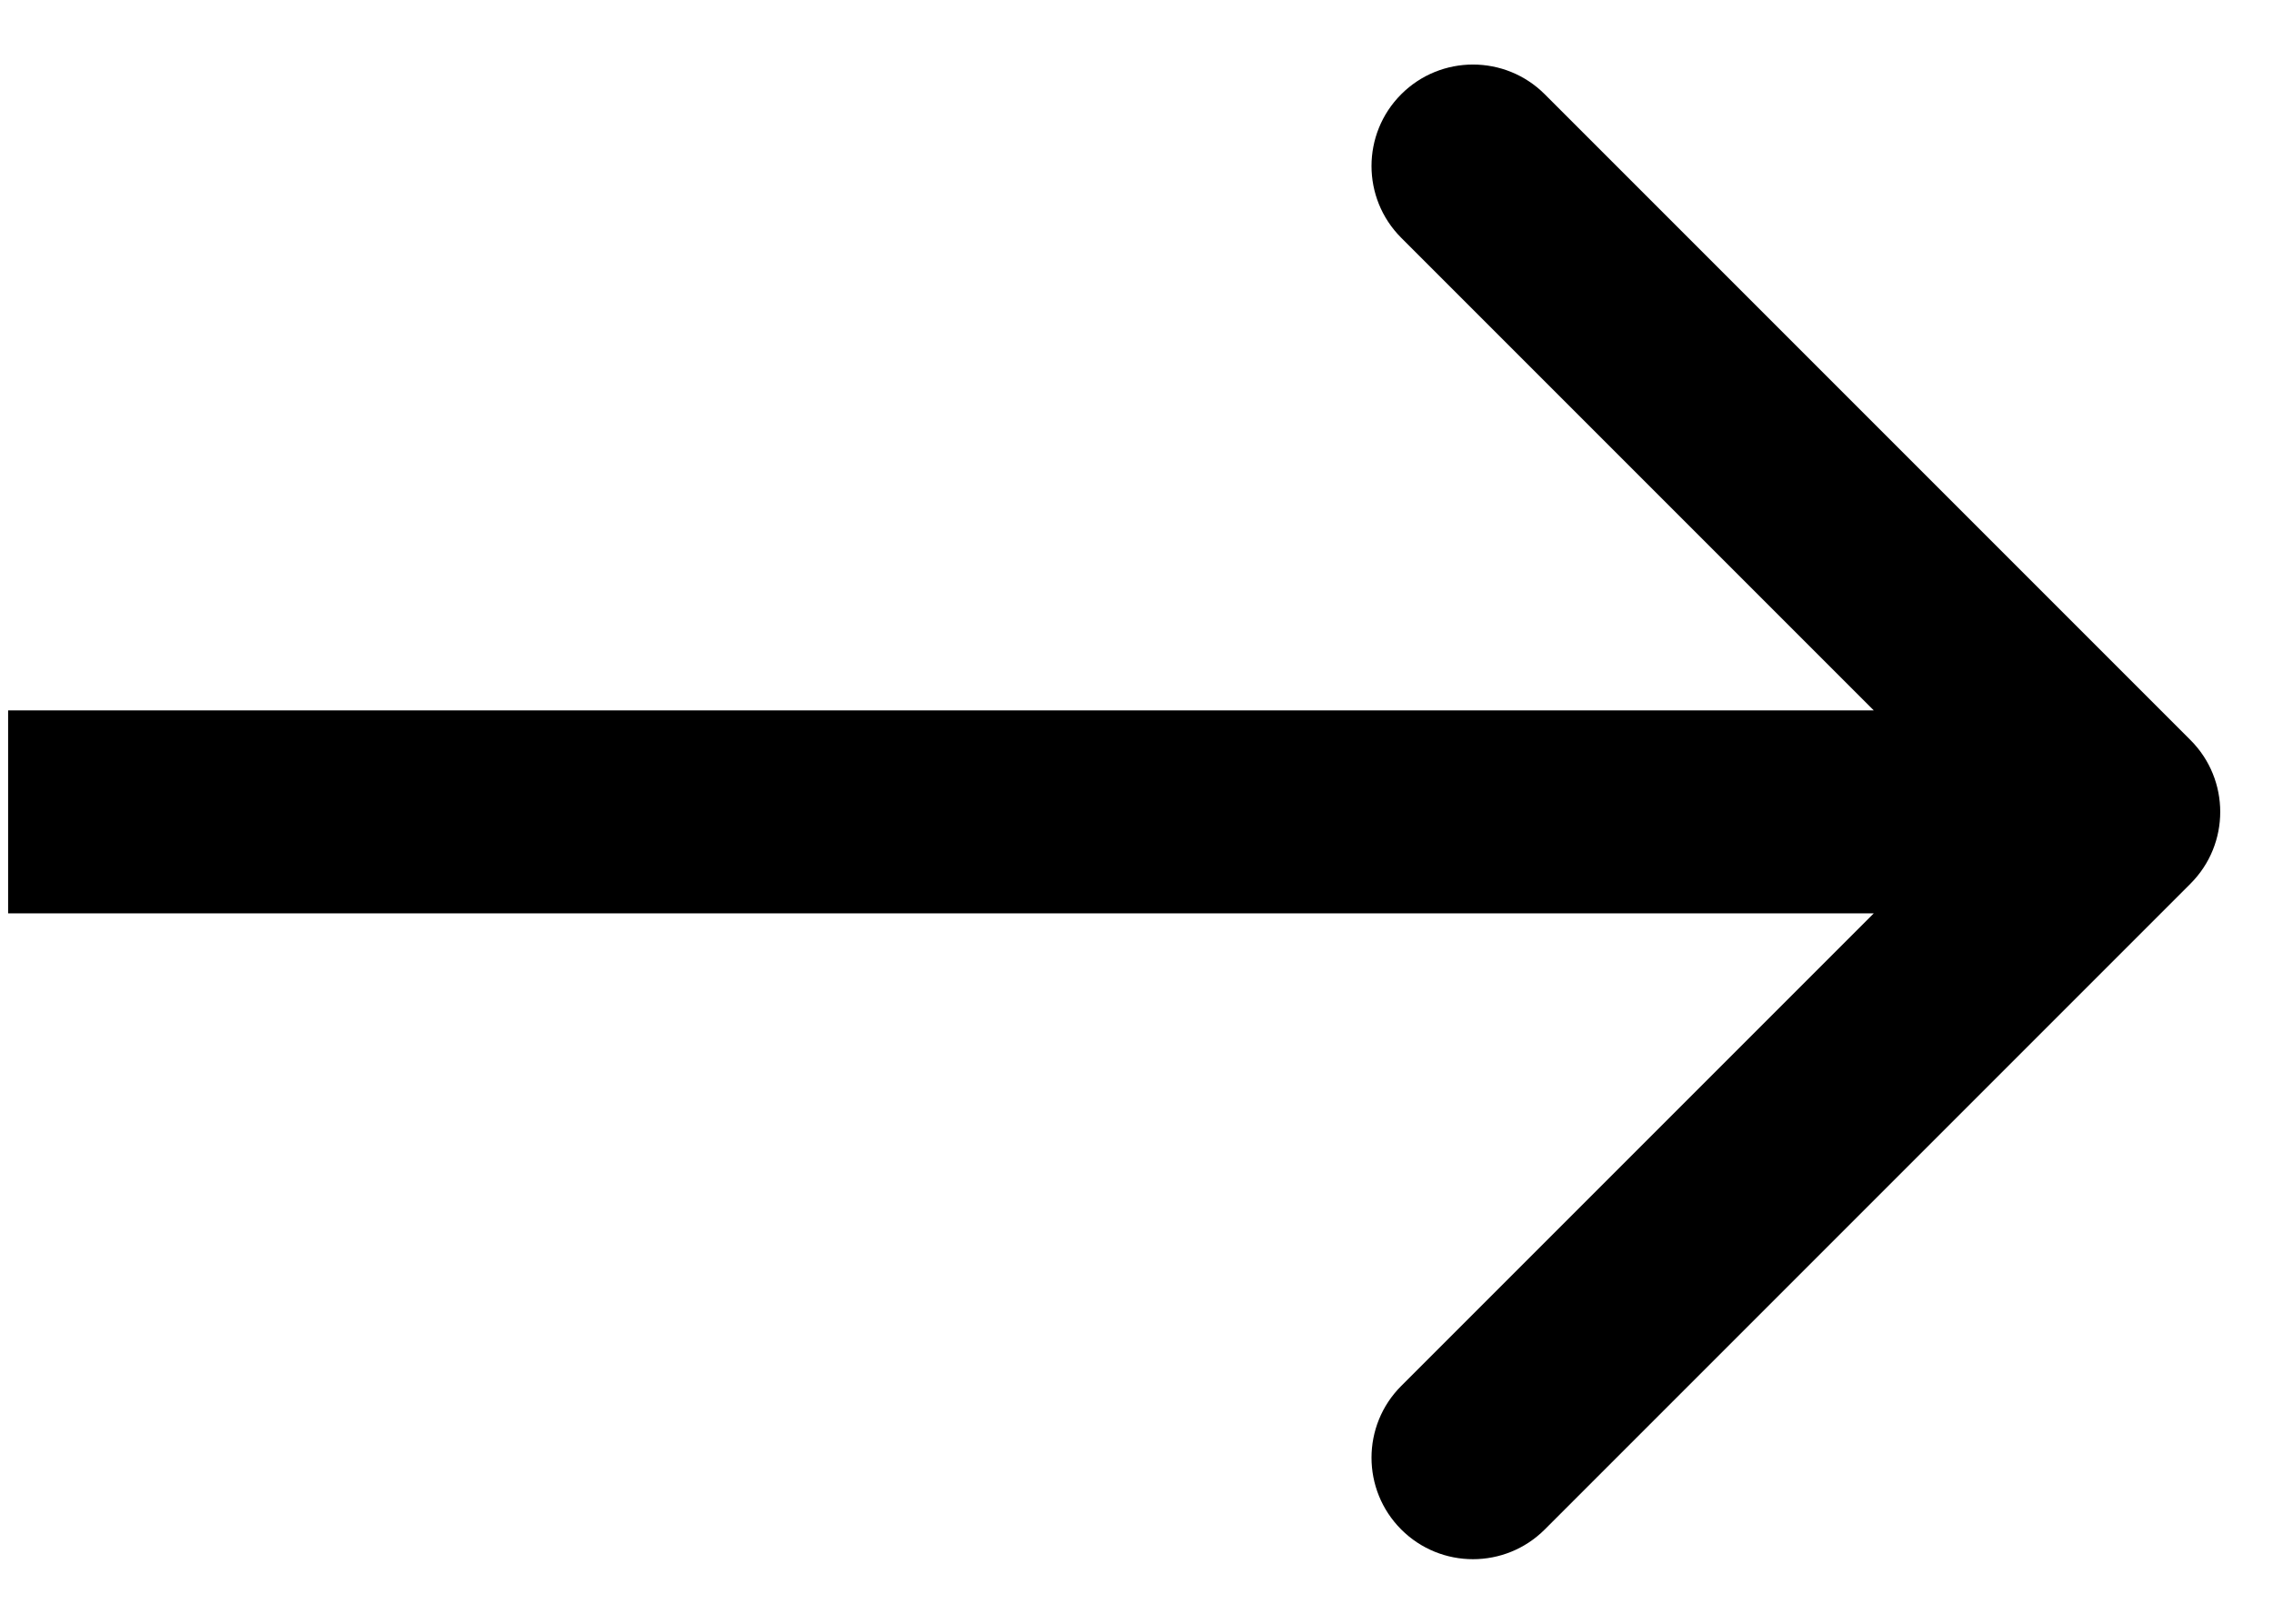 <svg width="28" height="20" viewBox="0 0 28 20"  xmlns="http://www.w3.org/2000/svg">
    <path d="M26.984 10.884C27.472 10.396 27.472 9.604 26.984 9.116L19.029 1.161C18.541 0.673 17.749 0.673 17.261 1.161C16.773 1.649 16.773 2.441 17.261 2.929L24.332 10L17.261 17.071C16.773 17.559 16.773 18.35 17.261 18.839C17.749 19.327 18.541 19.327 19.029 18.839L26.984 10.884ZM0.1 11.25H26.1V8.75H0.1V11.25Z" />
</svg>

